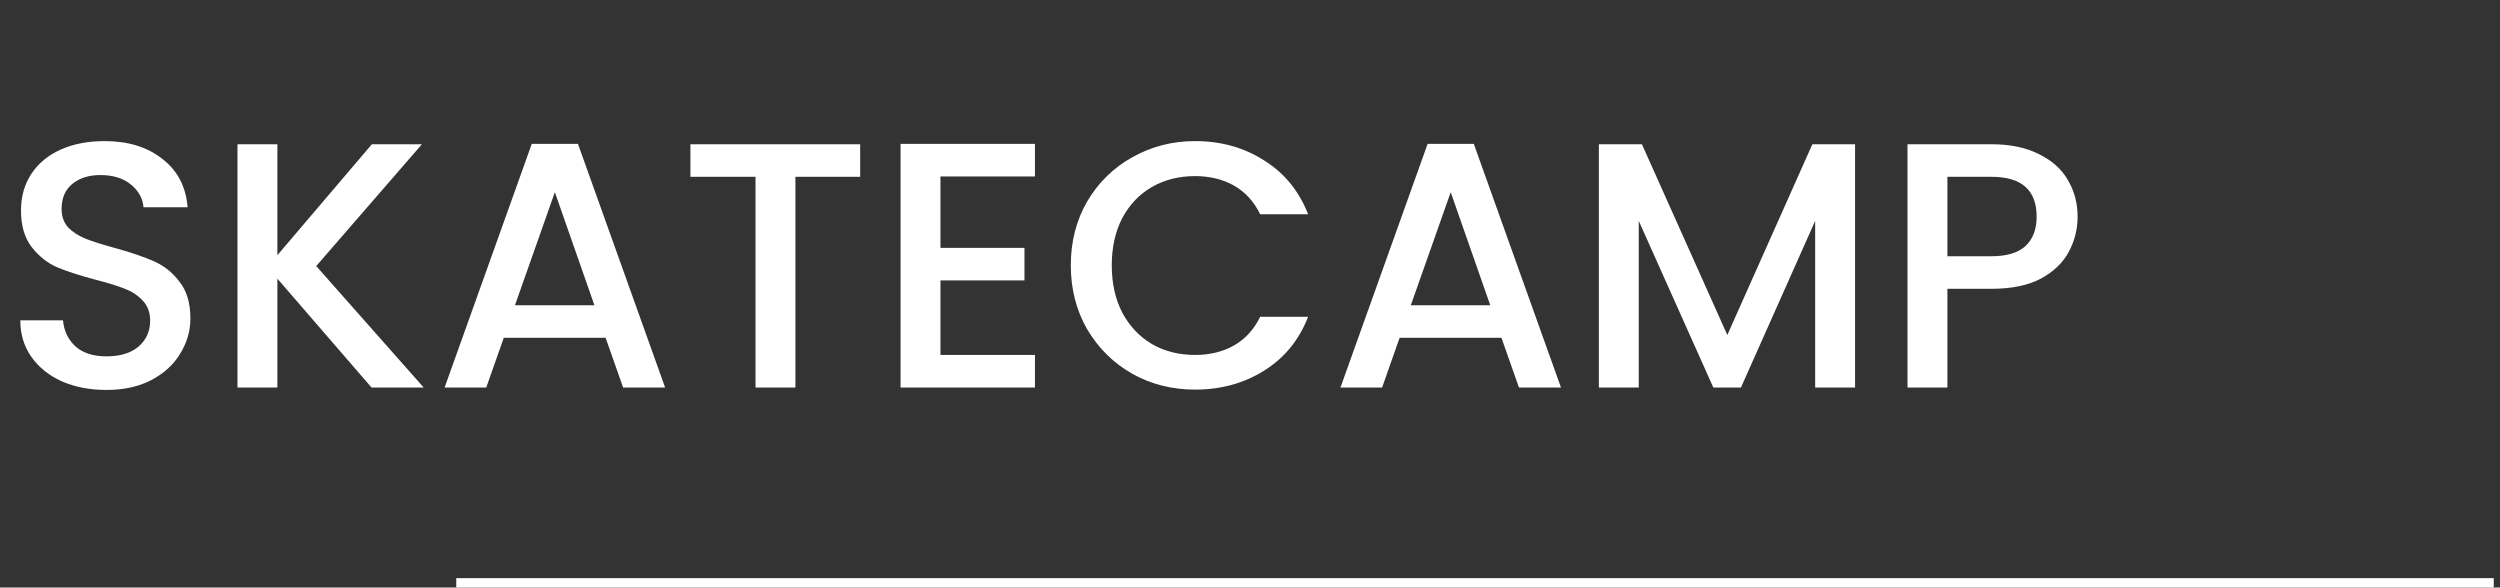 <svg width="200" height="47" viewBox="0 0 200 47" fill="none" xmlns="http://www.w3.org/2000/svg">
<rect x="0" y="0" width="200" height="47" fill="#333333" stroke="none"/>
<g clip-path="url(#clip0)">
<path d="M8.512 31.196C7.205 31.196 6.029 30.972 4.984 30.524C3.939 30.057 3.117 29.404 2.52 28.564C1.923 27.724 1.624 26.744 1.624 25.624H5.04C5.115 26.464 5.441 27.155 6.02 27.696C6.617 28.237 7.448 28.508 8.512 28.508C9.613 28.508 10.472 28.247 11.088 27.724C11.704 27.183 12.012 26.492 12.012 25.652C12.012 24.999 11.816 24.467 11.424 24.056C11.051 23.645 10.575 23.328 9.996 23.104C9.436 22.88 8.652 22.637 7.644 22.376C6.375 22.04 5.339 21.704 4.536 21.368C3.752 21.013 3.08 20.472 2.52 19.744C1.96 19.016 1.68 18.045 1.68 16.832C1.68 15.712 1.96 14.732 2.52 13.892C3.08 13.052 3.864 12.408 4.872 11.96C5.88 11.512 7.047 11.288 8.372 11.288C10.257 11.288 11.797 11.764 12.992 12.716C14.205 13.649 14.877 14.937 15.008 16.58H11.48C11.424 15.871 11.088 15.264 10.472 14.76C9.856 14.256 9.044 14.004 8.036 14.004C7.121 14.004 6.375 14.237 5.796 14.704C5.217 15.171 4.928 15.843 4.928 16.72C4.928 17.317 5.105 17.812 5.46 18.204C5.833 18.577 6.3 18.876 6.86 19.1C7.42 19.324 8.185 19.567 9.156 19.828C10.444 20.183 11.489 20.537 12.292 20.892C13.113 21.247 13.804 21.797 14.364 22.544C14.943 23.272 15.232 24.252 15.232 25.484C15.232 26.473 14.961 27.407 14.42 28.284C13.897 29.161 13.123 29.871 12.096 30.412C11.088 30.935 9.893 31.196 8.512 31.196ZM29.722 31L22.19 22.292V31H18.998V11.54H22.19V20.416L29.75 11.54H33.754L25.298 21.284L33.894 31H29.722ZM48.449 27.024H40.301L38.901 31H35.569L42.541 11.512H46.237L53.209 31H49.849L48.449 27.024ZM47.553 24.42L44.389 15.376L41.197 24.42H47.553ZM68.813 11.54V14.144H63.633V31H60.441V14.144H55.233V11.54H68.813ZM75.237 14.116V19.828H81.957V22.432H75.237V28.396H82.797V31H72.045V11.512H82.797V14.116H75.237ZM85.665 21.228C85.665 19.324 86.104 17.616 86.981 16.104C87.877 14.592 89.081 13.416 90.593 12.576C92.124 11.717 93.794 11.288 95.605 11.288C97.677 11.288 99.516 11.801 101.121 12.828C102.745 13.836 103.921 15.273 104.649 17.14H100.813C100.309 16.113 99.609 15.348 98.713 14.844C97.817 14.34 96.781 14.088 95.605 14.088C94.317 14.088 93.169 14.377 92.161 14.956C91.153 15.535 90.36 16.365 89.781 17.448C89.221 18.531 88.941 19.791 88.941 21.228C88.941 22.665 89.221 23.925 89.781 25.008C90.36 26.091 91.153 26.931 92.161 27.528C93.169 28.107 94.317 28.396 95.605 28.396C96.781 28.396 97.817 28.144 98.713 27.64C99.609 27.136 100.309 26.371 100.813 25.344H104.649C103.921 27.211 102.745 28.648 101.121 29.656C99.516 30.664 97.677 31.168 95.605 31.168C93.776 31.168 92.105 30.748 90.593 29.908C89.081 29.049 87.877 27.864 86.981 26.352C86.104 24.84 85.665 23.132 85.665 21.228ZM120.117 27.024H111.969L110.569 31H107.237L114.209 11.512H117.905L124.877 31H121.517L120.117 27.024ZM119.221 24.42L116.057 15.376L112.865 24.42H119.221ZM148.405 11.54V31H145.213V17.672L139.277 31H137.065L131.101 17.672V31H127.909V11.54H131.353L138.185 26.8L144.989 11.54H148.405ZM166.208 17.336C166.208 18.325 165.975 19.259 165.508 20.136C165.041 21.013 164.295 21.732 163.268 22.292C162.241 22.833 160.925 23.104 159.32 23.104H155.792V31H152.6V11.54H159.32C160.813 11.54 162.073 11.801 163.1 12.324C164.145 12.828 164.92 13.519 165.424 14.396C165.947 15.273 166.208 16.253 166.208 17.336ZM159.32 20.5C160.533 20.5 161.439 20.229 162.036 19.688C162.633 19.128 162.932 18.344 162.932 17.336C162.932 15.208 161.728 14.144 159.32 14.144H155.792V20.5H159.32Z" fill="white"/>
<path d="M36.5 47H199.5" stroke="white" stroke-width="1.5"/>
</g>
<defs>
<clipPath id="clip0">
<rect width="199.5" height="47" fill="white"/>
</clipPath>
</defs>
</svg>

